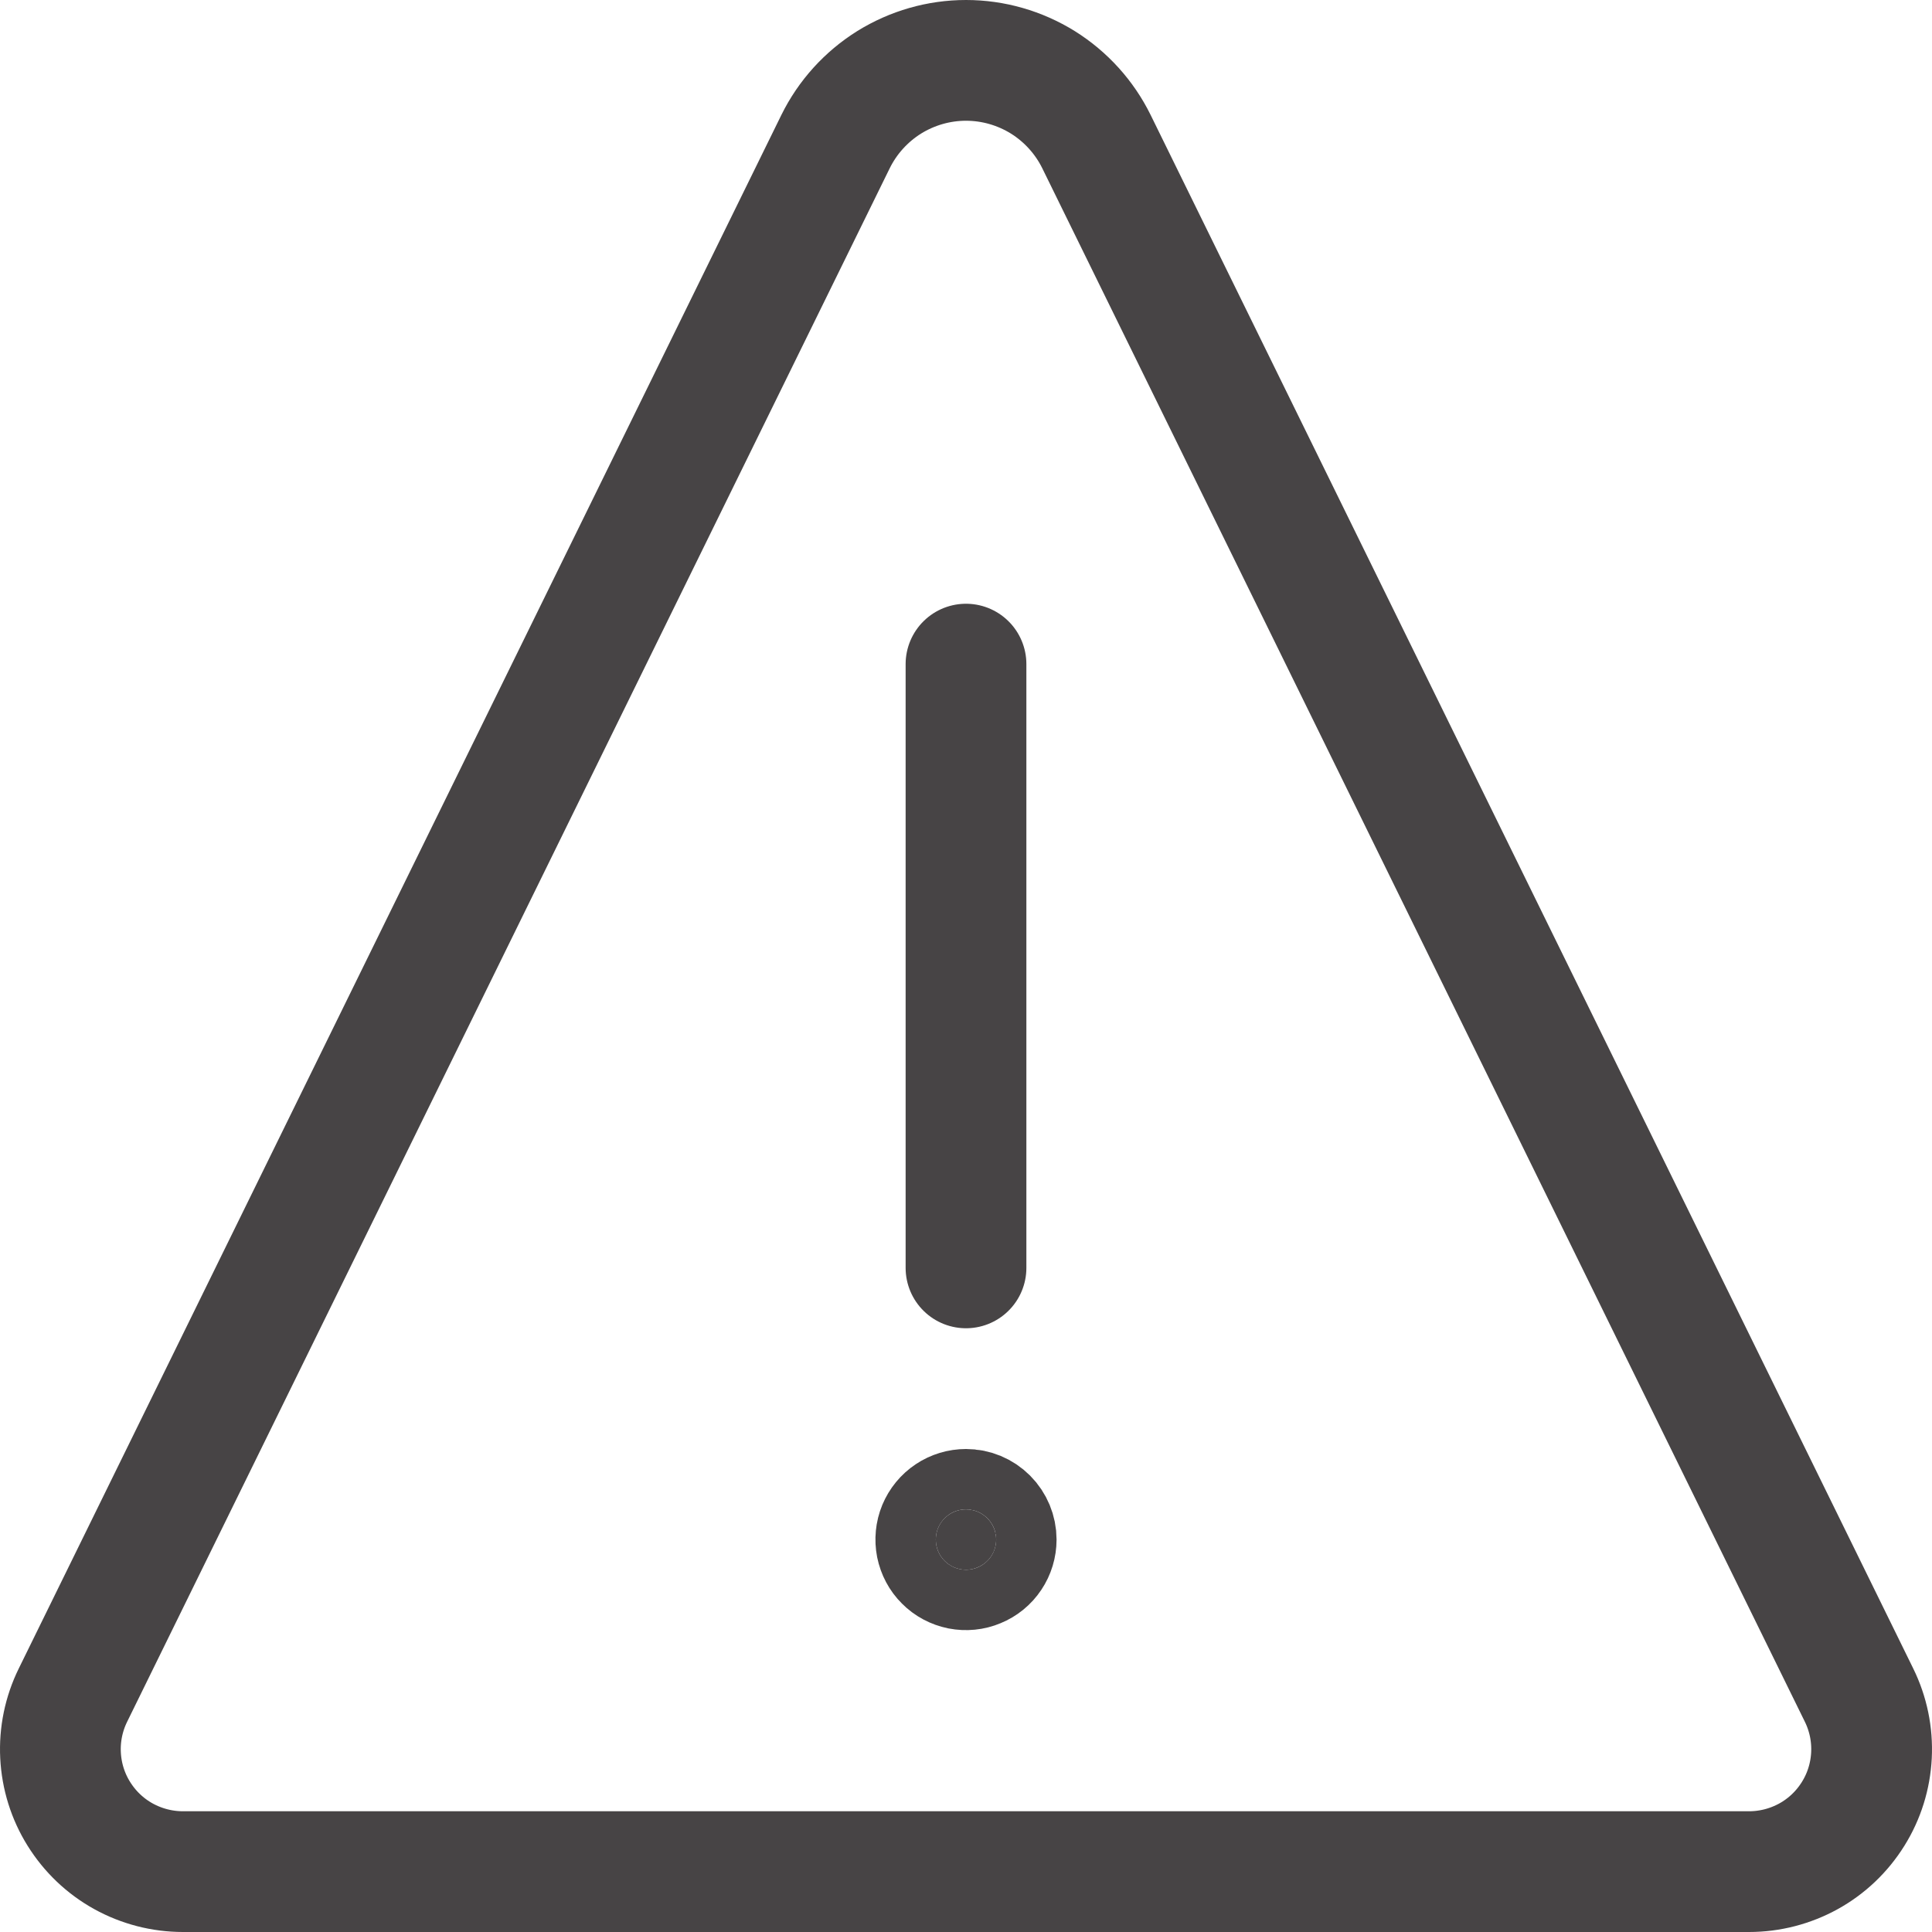 <svg width="24" height="24" viewBox="0 0 24 24" fill="none" xmlns="http://www.w3.org/2000/svg">
<path d="M12 18.75C11.926 18.75 11.853 18.772 11.792 18.813C11.73 18.854 11.682 18.913 11.653 18.982C11.625 19.05 11.618 19.125 11.632 19.198C11.647 19.271 11.682 19.338 11.735 19.39C11.787 19.443 11.854 19.478 11.927 19.493C12 19.507 12.075 19.5 12.143 19.471C12.212 19.443 12.271 19.395 12.312 19.333C12.353 19.272 12.375 19.199 12.375 19.125C12.375 19.026 12.335 18.93 12.265 18.86C12.195 18.79 12.1 18.75 12 18.75Z" fill="#474445" stroke="#474445" stroke-width="1.5" stroke-linecap="round" stroke-linejoin="round"/>
<path d="M12 15.75V8.25" stroke="#474445" stroke-width="1.5" stroke-miterlimit="10" stroke-linecap="round"/>
<path d="M13.621 1.76C13.472 1.457 13.241 1.202 12.955 1.023C12.668 0.845 12.338 0.75 12 0.75C11.662 0.75 11.332 0.845 11.045 1.023C10.759 1.202 10.528 1.457 10.379 1.76L0.906 21.058C0.792 21.29 0.739 21.547 0.752 21.805C0.765 22.064 0.843 22.314 0.98 22.533C1.117 22.753 1.307 22.934 1.533 23.059C1.759 23.184 2.014 23.25 2.272 23.25H21.728C21.986 23.25 22.241 23.184 22.467 23.059C22.693 22.934 22.883 22.753 23.02 22.533C23.157 22.314 23.235 22.064 23.248 21.805C23.261 21.547 23.208 21.29 23.094 21.058L13.621 1.76Z" stroke="#474445" stroke-width="1.5" stroke-linecap="round" stroke-linejoin="round"/>
</svg>
